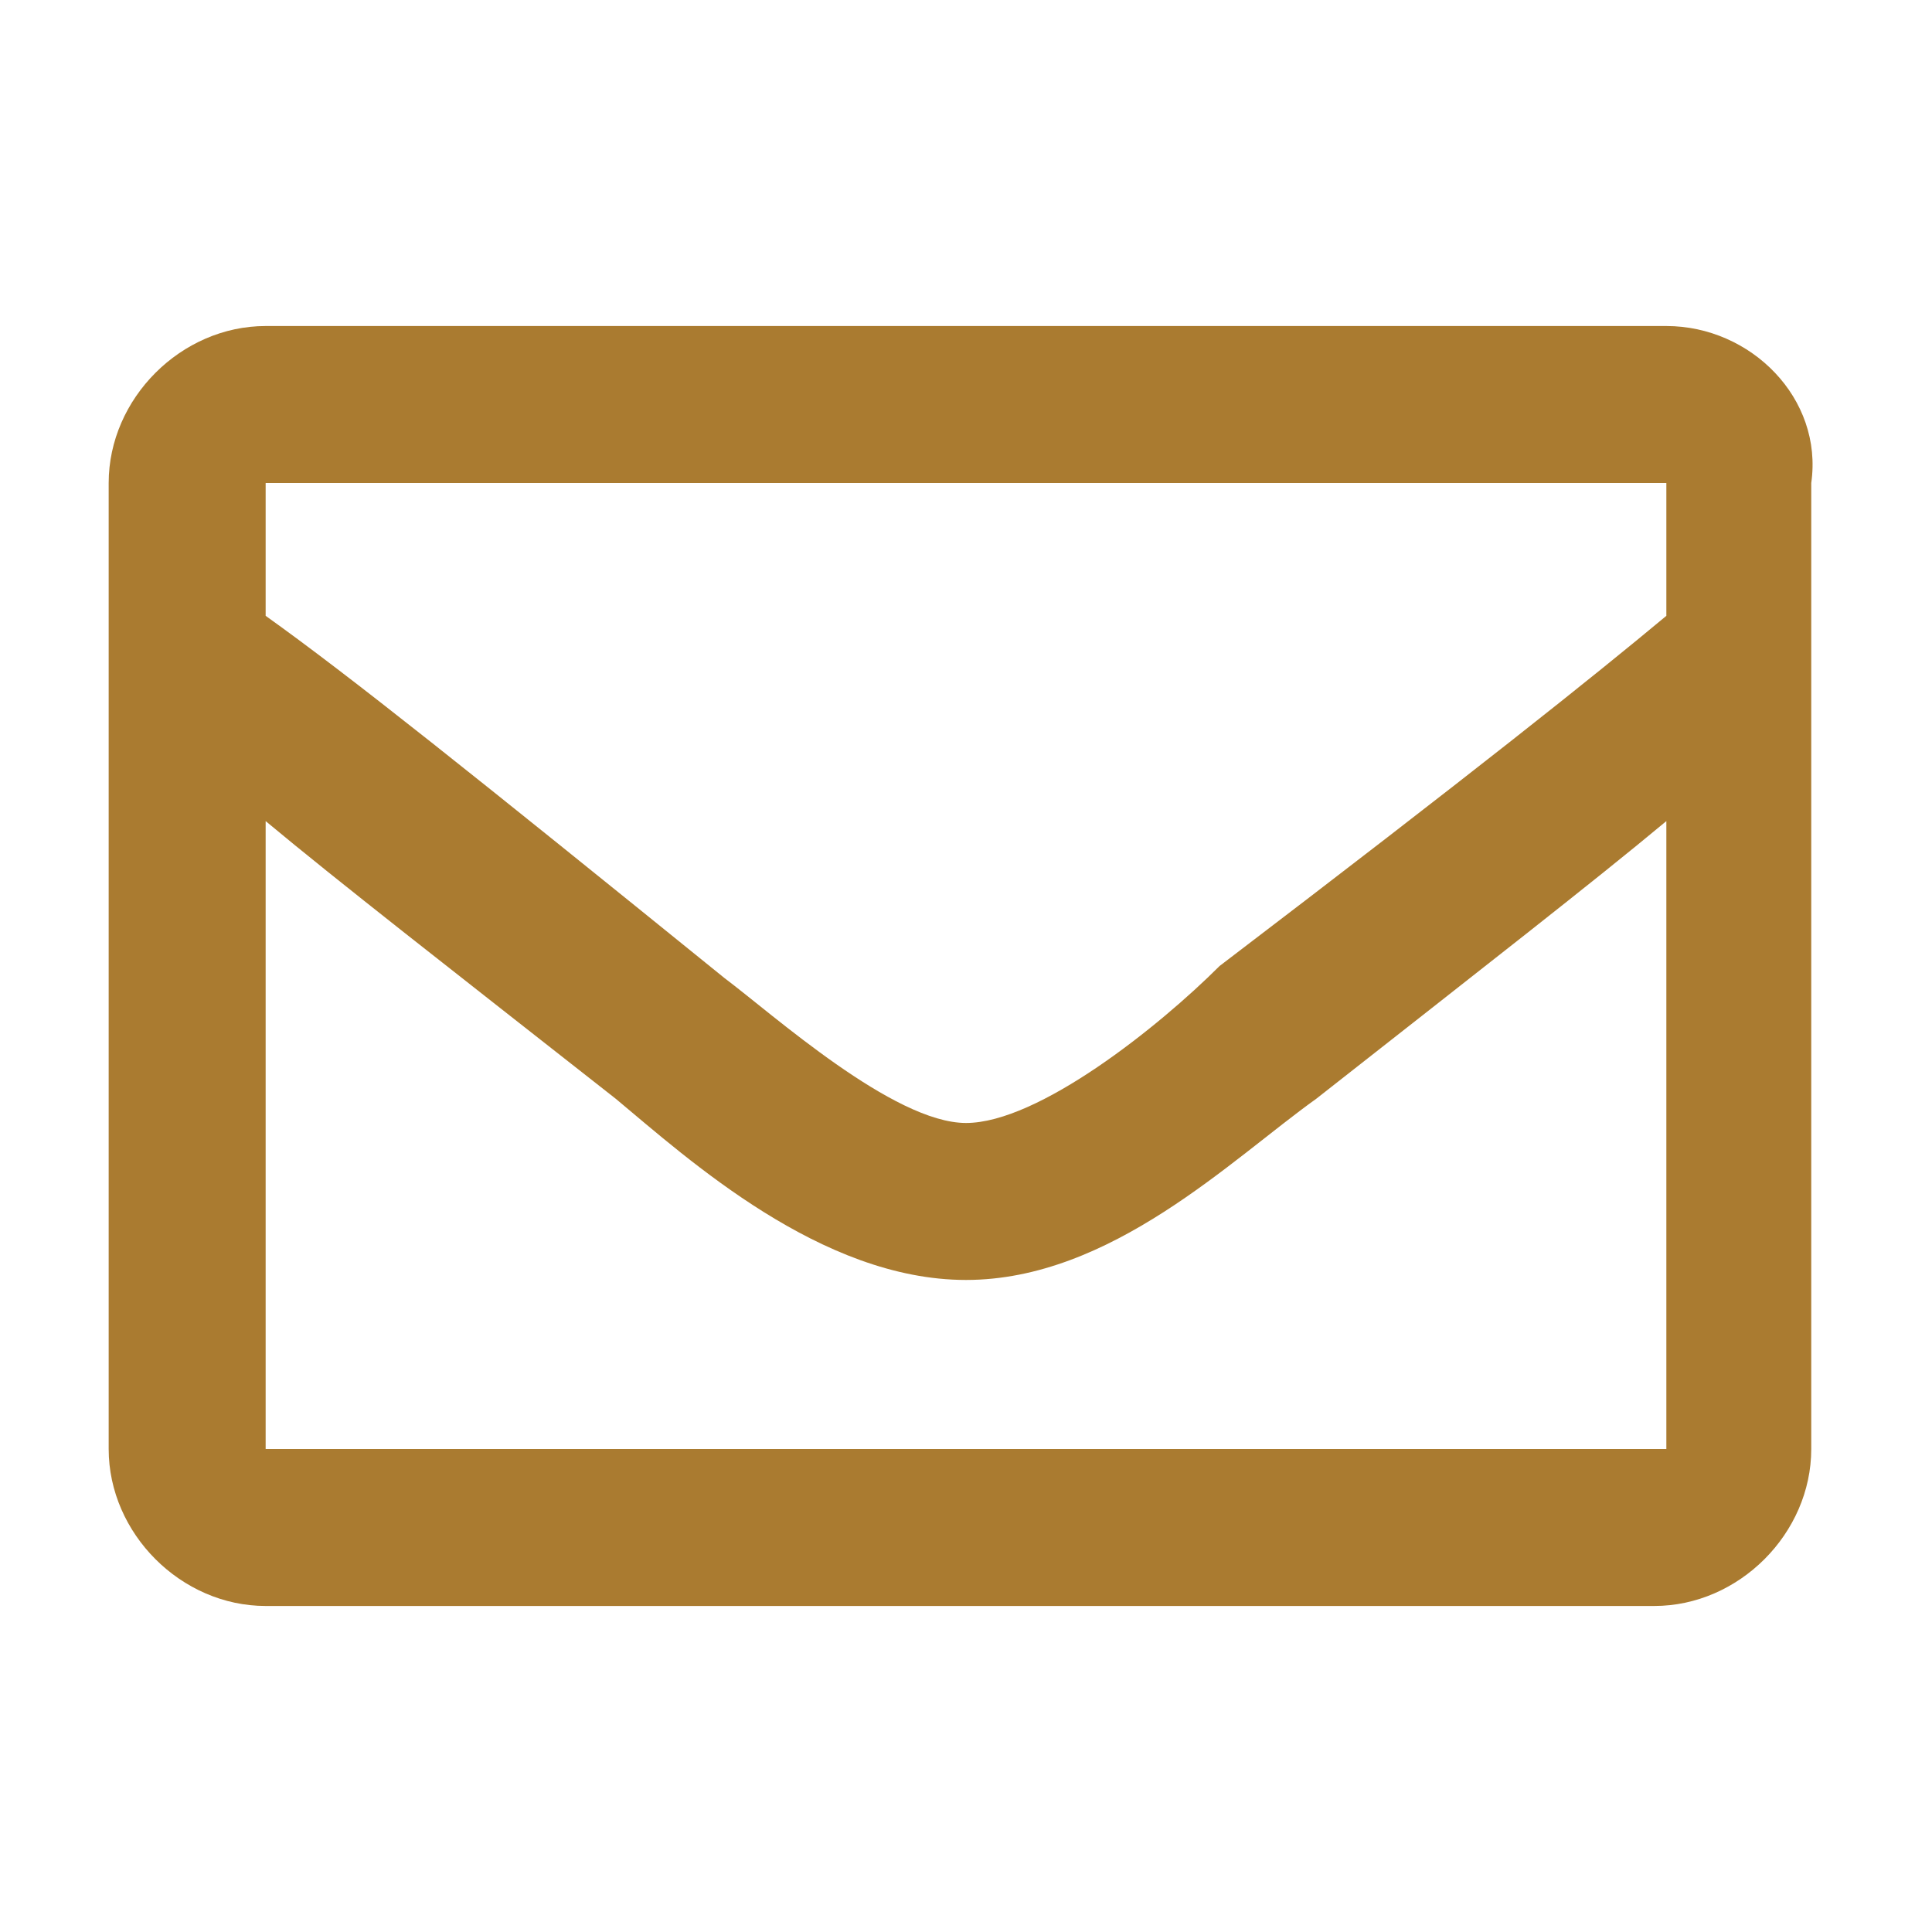 <?xml version="1.0" encoding="utf-8"?>
<!-- Generator: Adobe Illustrator 25.0.1, SVG Export Plug-In . SVG Version: 6.00 Build 0)  -->
<svg version="1.1" id="Layer_1" xmlns="http://www.w3.org/2000/svg" xmlns:xlink="http://www.w3.org/1999/xlink" x="0px" y="0px"
	 width="16px" height="16px" viewBox="0 0 16 16" style="enable-background:new 0 0 16 16;" xml:space="preserve">
<style type="text/css">
	.st0{fill:#AA7B30;}
</style>
<path class="st0" d="M13.8,2.7H2.2C1.5,2.7,0.9,3.3,0.9,4v8c0,0.7,0.6,1.3,1.3,1.3h11.5c0.7,0,1.3-0.6,1.3-1.3V4
	C15.1,3.3,14.5,2.7,13.8,2.7z M13.8,4v1.1c-0.6,0.5-1.6,1.3-3.7,2.9C9.6,8.5,8.6,9.3,8,9.3c-0.6,0-1.6-0.9-2-1.2
	C3.9,6.4,2.9,5.6,2.2,5.1V4H13.8z M2.2,12V6.8c0.6,0.5,1.5,1.2,2.9,2.3c0.6,0.5,1.7,1.5,2.9,1.5c1.2,0,2.2-1,2.9-1.5
	c1.4-1.1,2.3-1.8,2.9-2.3V12H2.2z"/>
</svg>

